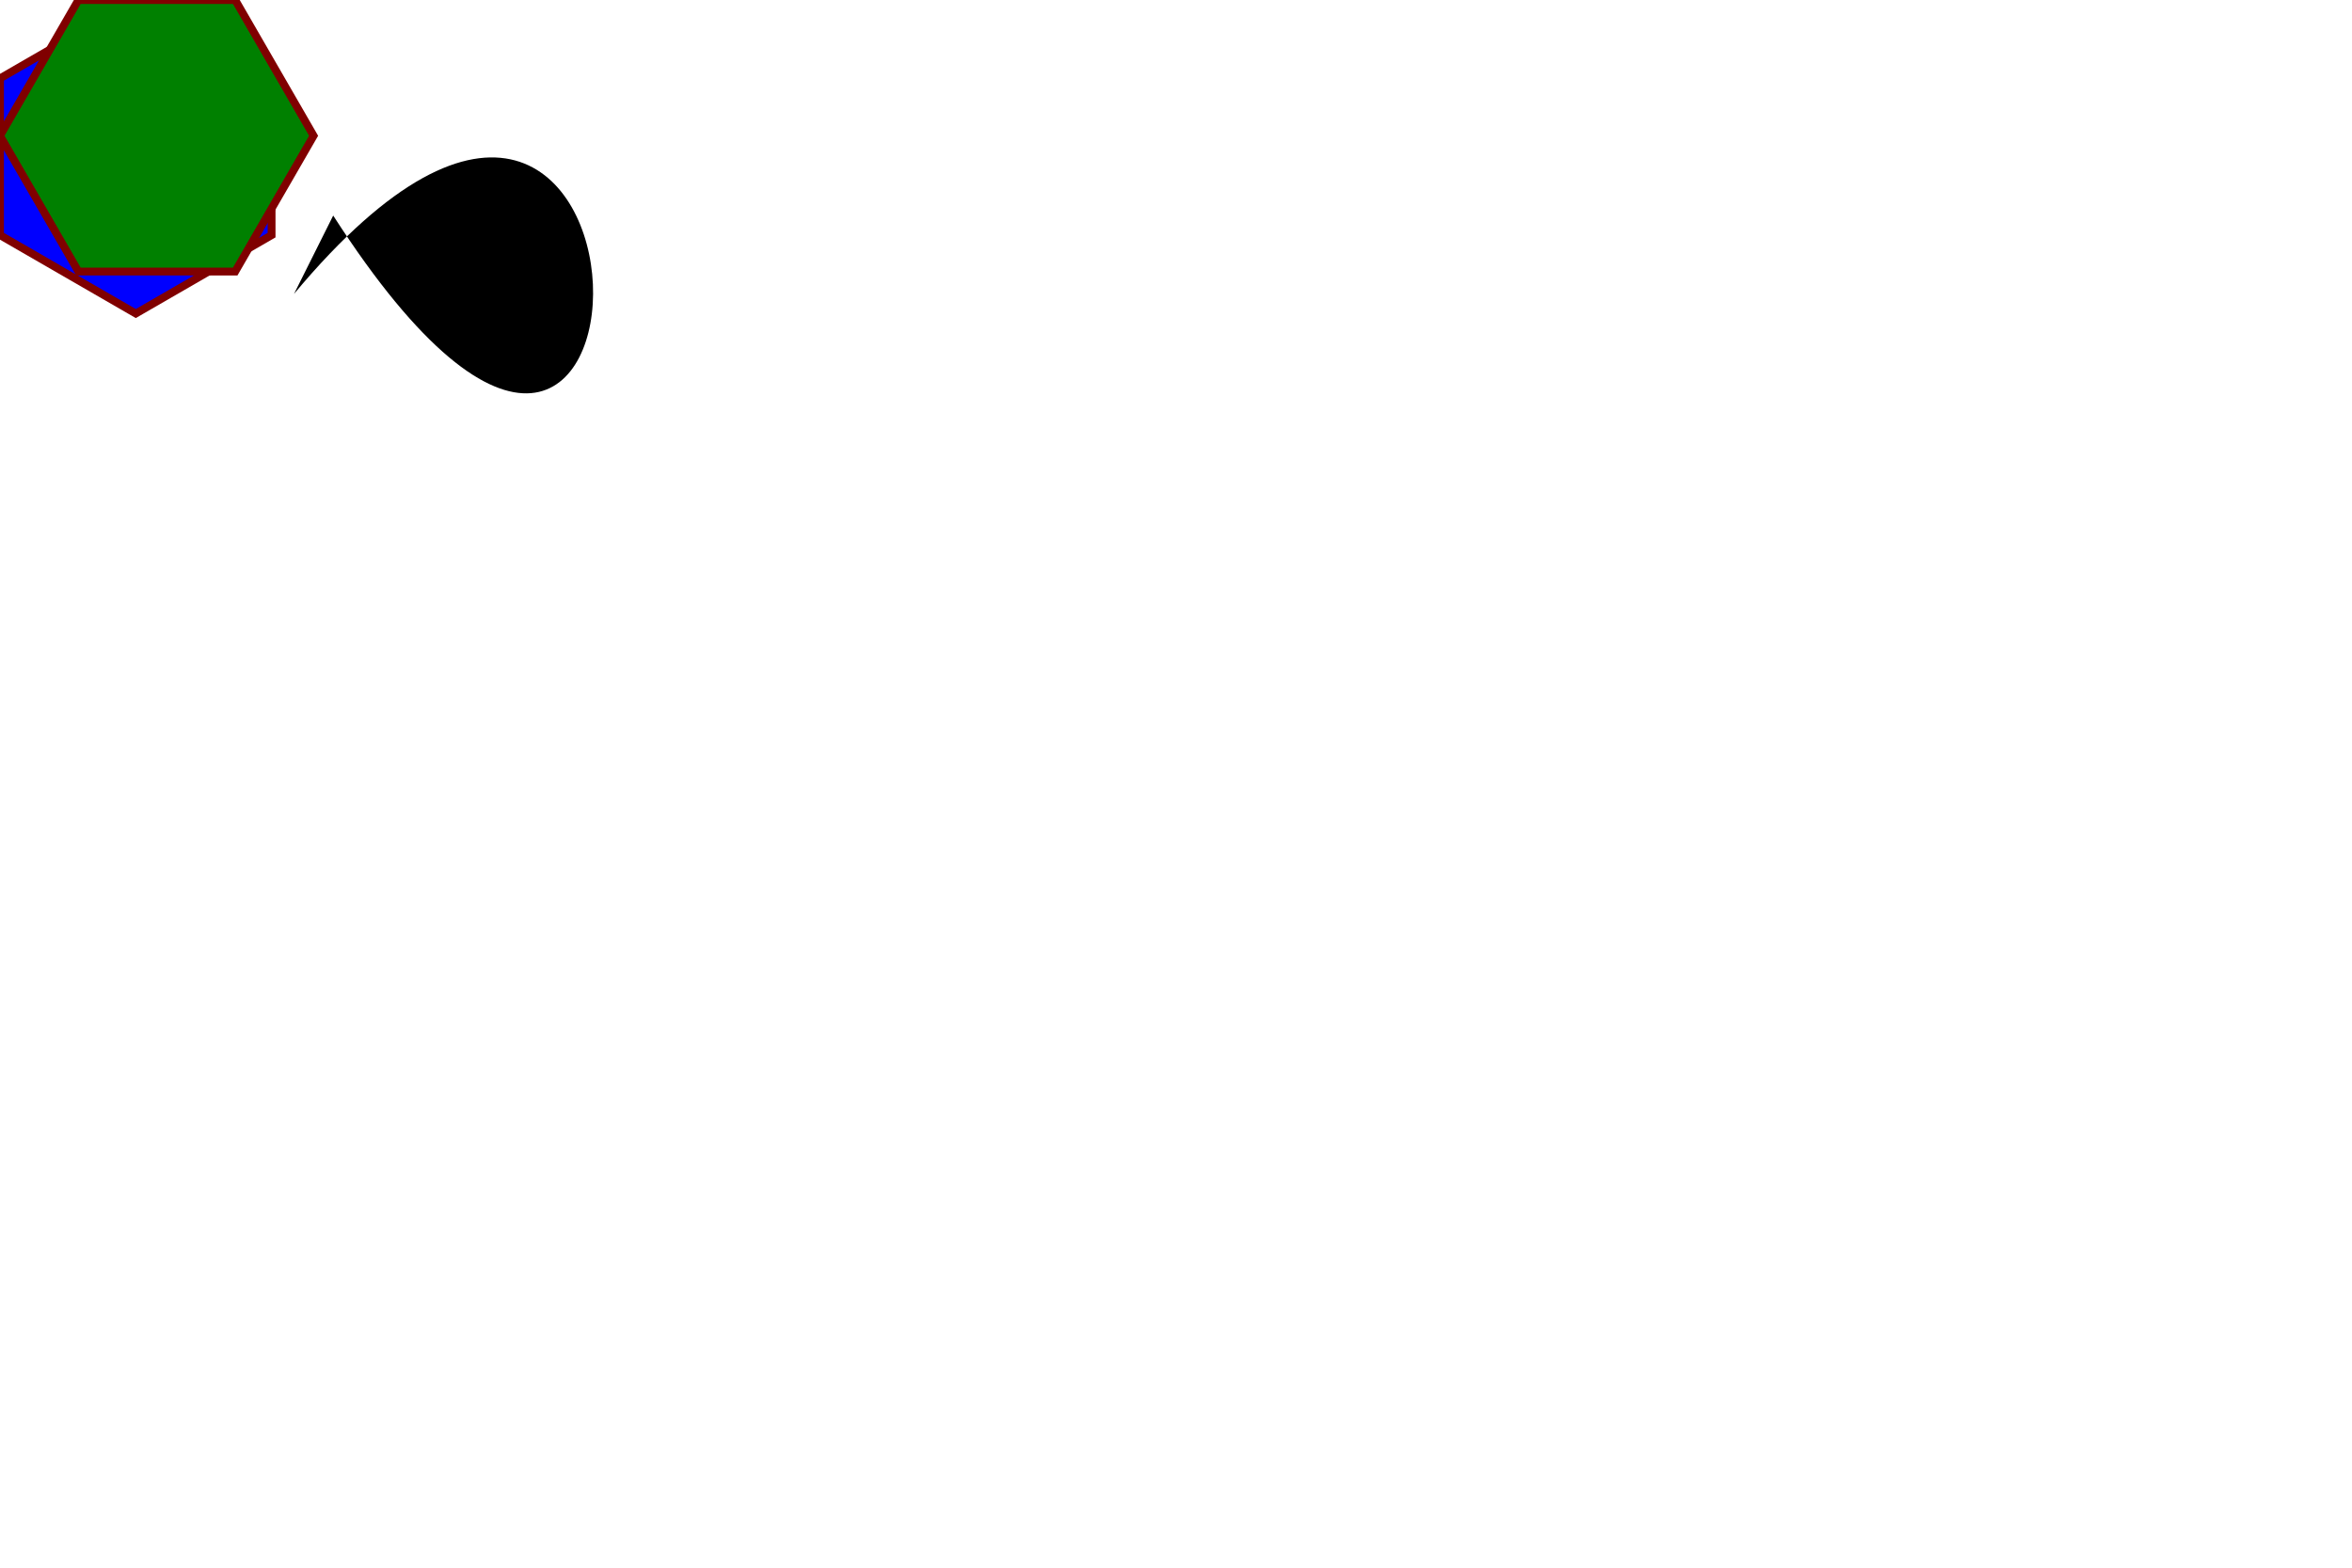 <?xml version='1.0' encoding='utf-8'?>
<?xml-stylesheet type='text/css' href='../../site-dp/library-css/svg.css'?>
<svg version='1.1' width='600' height='400' xmlns='http://www.w3.org/2000/svg' xmlns:xlink='http://www.w3.org/1999/xlink'>
	<title>mandala</title>
	<script xlink:href='../../site-dp/library-js/text.js'/>
	<script xlink:href='../../site-dp/library-js/list.js'/>
	<script xlink:href='../../site-dp/library-js/svg.js'/>
	<script xlink:href='mandala.js'/>
<style type='text/css'><![CDATA[
	polygon {
		stroke: maroon;
		stroke-width: 2px;
	}
]]></style><defs>
	<linearGradient id='grd-horizontal' x1='0%' x2='0%' y1='0%' y2='100%'>
		<stop offset='0%' stop-color='pink'/>
		<stop offset='100%' stop-color='lightblue'/>
	</linearGradient>
	<linearGradient id='grd-vertical' x1='0%' x2='100%' y1='0%' y2='0%'>
		<stop offset='0%' stop-color='pink'/>
		<stop offset='100%' stop-color='lightblue'/>
	</linearGradient>
<g id='mandala-horizontal' transform='translate(400,0)'>
	<polygon id='hexagon-horizontal' points='20,0 60,0 80,34.64 60,69.28 20,69.28 0,34.64' fill='url(#grd-horizontal)'/>
	<use xlink:href='#hexagon-horizontal' transform='rotate(60, 40,103.92)'/>
	<use xlink:href='#hexagon-horizontal' transform='rotate(120, 40,103.92)'/>
	<use xlink:href='#hexagon-horizontal' transform='rotate(180, 40,103.92)'/>
	<use xlink:href='#hexagon-horizontal' transform='rotate(240, 40,103.92)'/>
	<use xlink:href='#hexagon-horizontal' transform='rotate(300, 40,103.92)'/>
</g>
<g id='mandala-vertical' transform='translate(50,200)'>
	<polygon id='hexagon-vertical' points='0,20 0,60 34.64,80 69.28,60 69.28,20 34.64,0' fill='url(#grd-vertical)'/>
	<use xlink:href='#hexagon-vertical' transform='rotate(60, 103.92,40)'/>
	<use xlink:href='#hexagon-vertical' transform='rotate(120, 103.92,40)'/>
	<use xlink:href='#hexagon-vertical' transform='rotate(180, 103.92,40)'/>
	<use xlink:href='#hexagon-vertical' transform='rotate(240, 103.92,40)'/>
	<use xlink:href='#hexagon-vertical' transform='rotate(300, 103.92,40)'/>
</g>
</defs>
<path d='M75,75 c 100,-120 100,120 10,-20' class='petal'/>
<g id='mandala-un'>
	<polygon points='0,20 0,60 34.64,80 69.28,60 69.28,20 34.64,0' fill='blue'/>
	<polygon points='20,0 60,0 80,34.64 60,69.28 20,69.28 0,34.64' fill='green'/>
</g>
<!--
	mandala-horizontal
	posX centre = (posX min + posX max) /2		= posX min + largeur /2
	posY centre = (3* posY max - posY min) /2	= posY min + hauteur *1.5
-->
<script>
	var mypath = document.getElementsByTagName ('path')[0];
	console.log (mypath.getLimit());
	/*
	var hexagon = document.getElementById ('mandala-un');
	drawMandala (hexagon, false);
	*/
</script></svg>